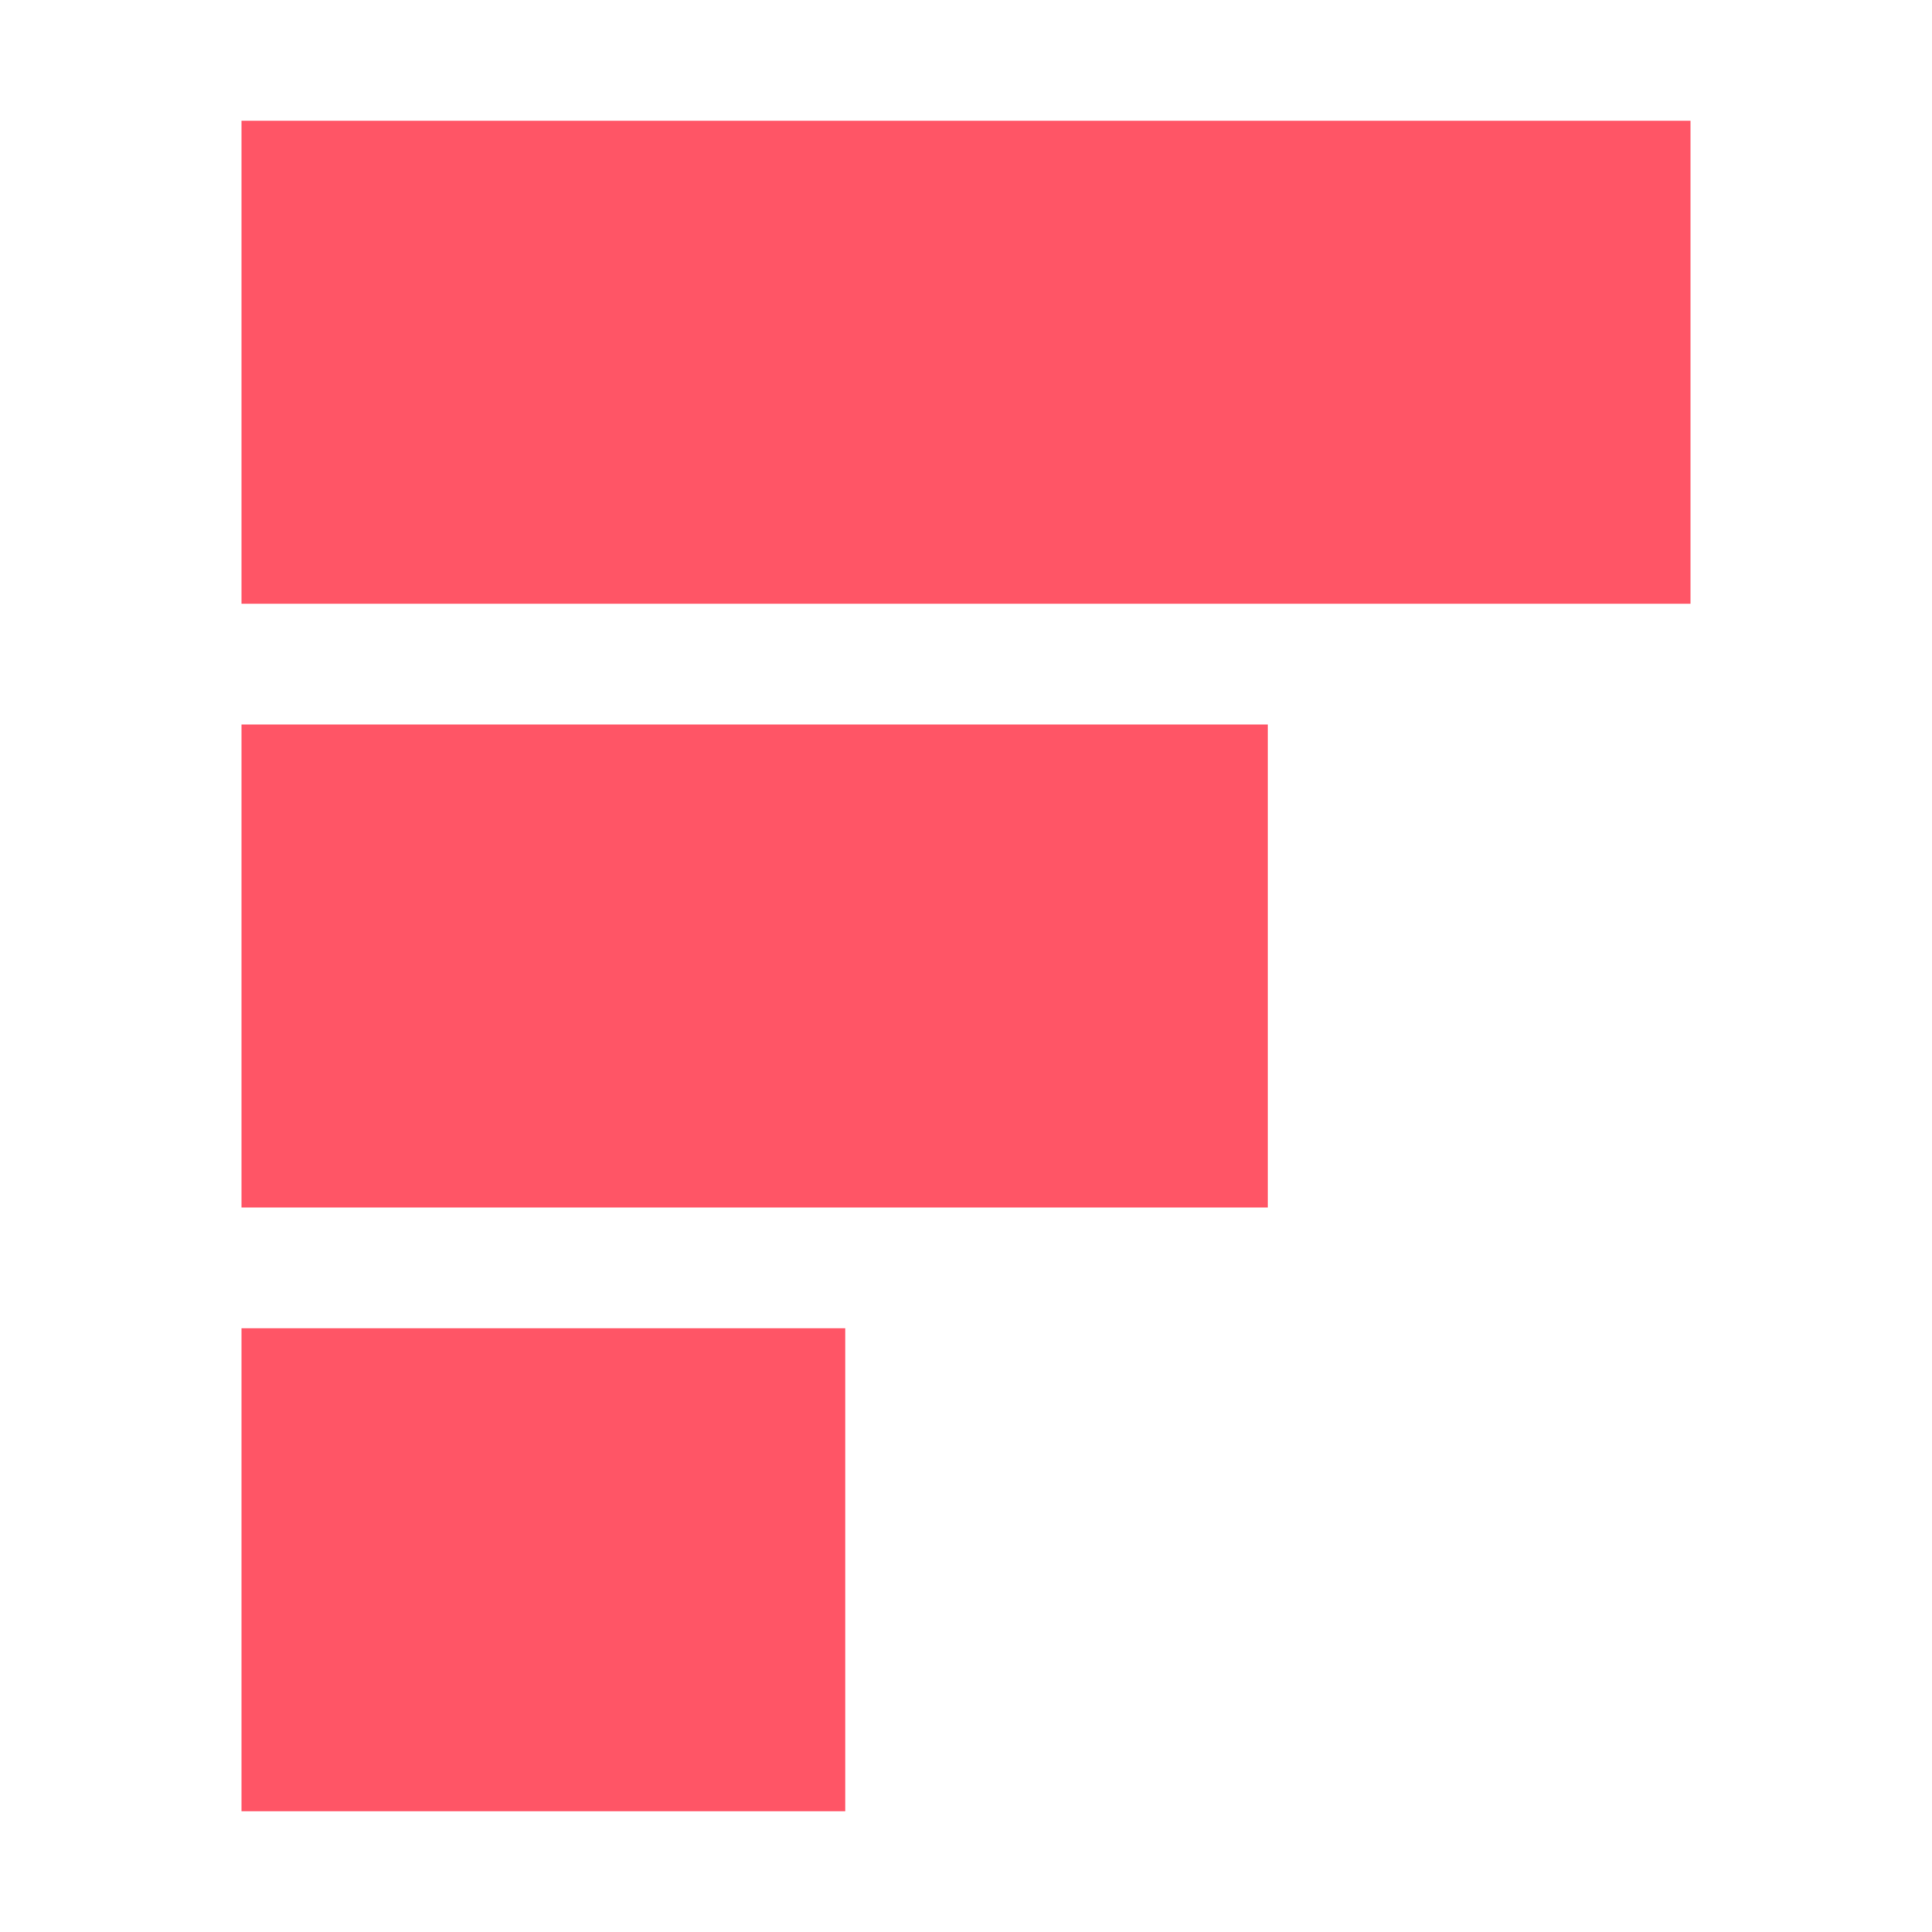<?xml version="1.0" encoding="UTF-8"?><svg xmlns="http://www.w3.org/2000/svg" viewBox="0 0 96 96"><path style="fill:#f56" d="M12,66h30v24h-30z"/> <path style="fill:#f56" d="M12,36h51v24h-51z"/><path style="fill:#f56" d="M12,6h72v24h-72z"/></svg>